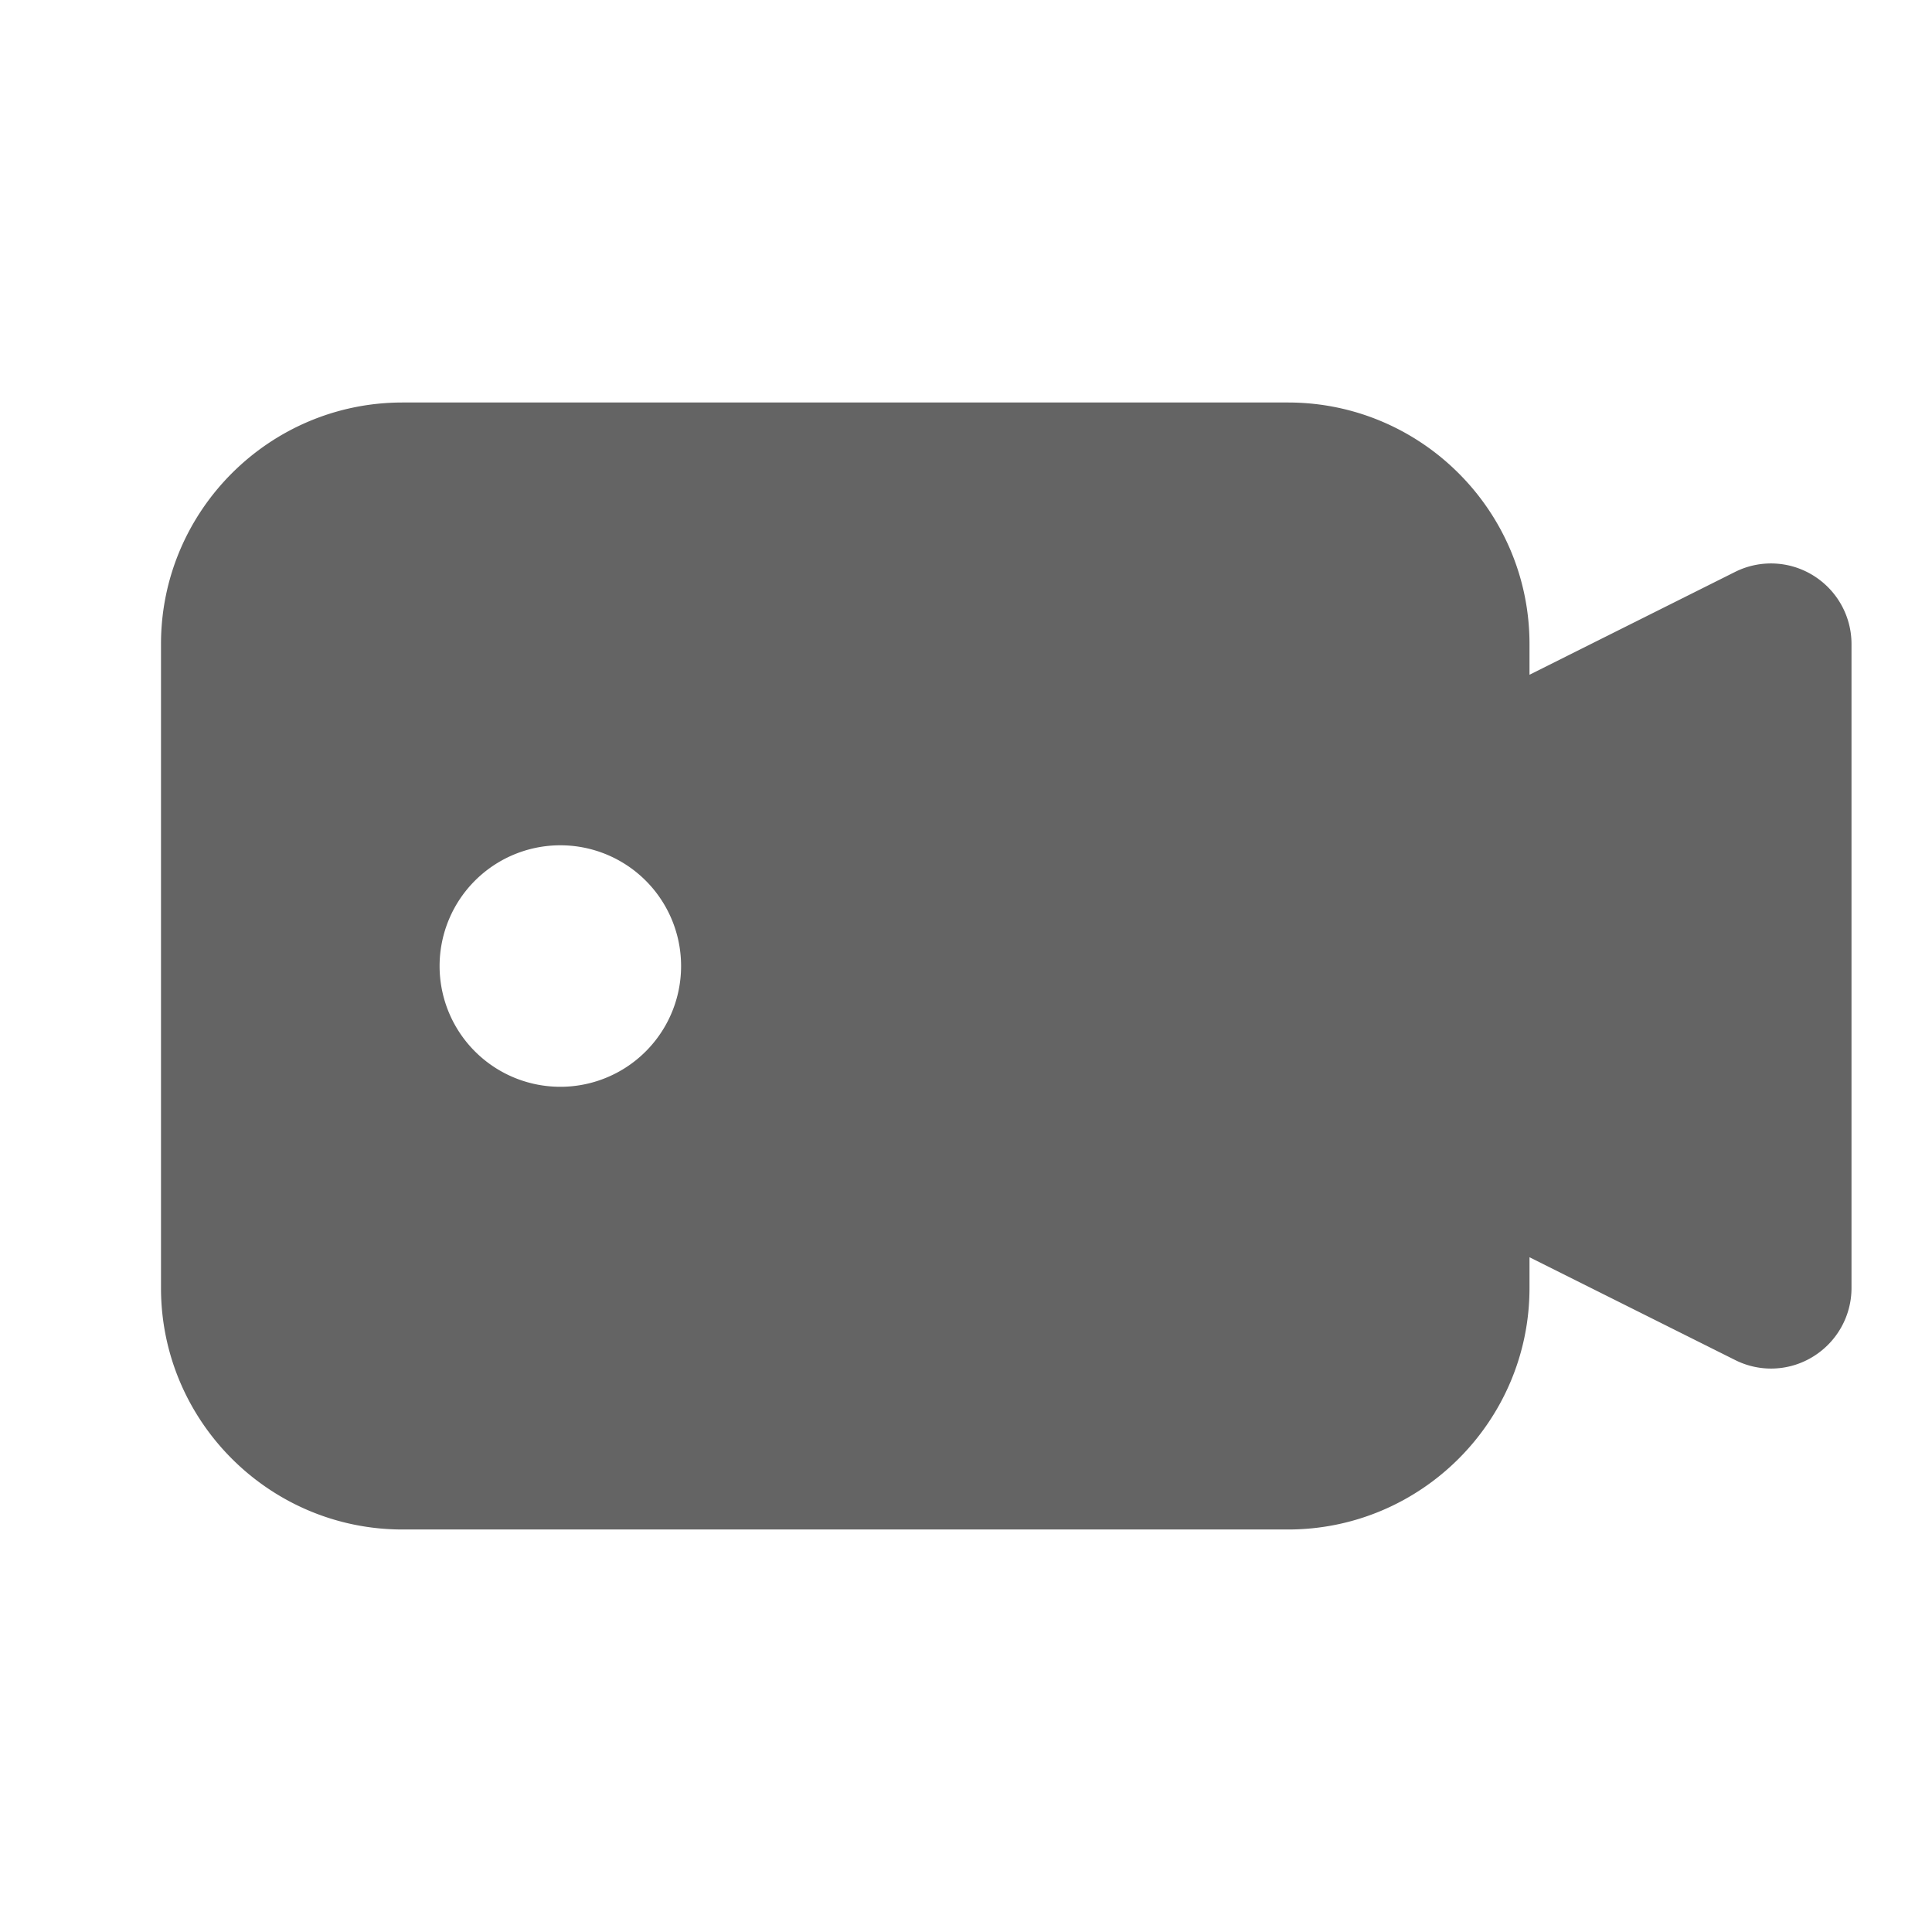 <?xml version="1.0"?>
<svg xmlns="http://www.w3.org/2000/svg" xmlns:xlink="http://www.w3.org/1999/xlink" aria-hidden="true" width="1em" height="1em" viewBox="0 0 24 24" data-icon="typcn:video" data-width="1em" data-height="1em" data-inline="false" class="iconify"><path d="M22.525 7.149a.997.997 0 0 0-.972-.044L19 8.382V8c0-1.654-1.346-3-3-3H5C3.346 5 2 6.346 2 8v8c0 1.654 1.346 3 3 3h11c1.654 0 3-1.346 3-3v-.382l2.553 1.276a.992.992 0 0 0 .972-.043c.295-.183.475-.504.475-.851V8c0-.347-.18-.668-.475-.851zM7 13.5a1.5 1.5 0 1 1-.001-2.999A1.5 1.5 0 0 1 7 13.5z" fill="#646464"/></svg>
